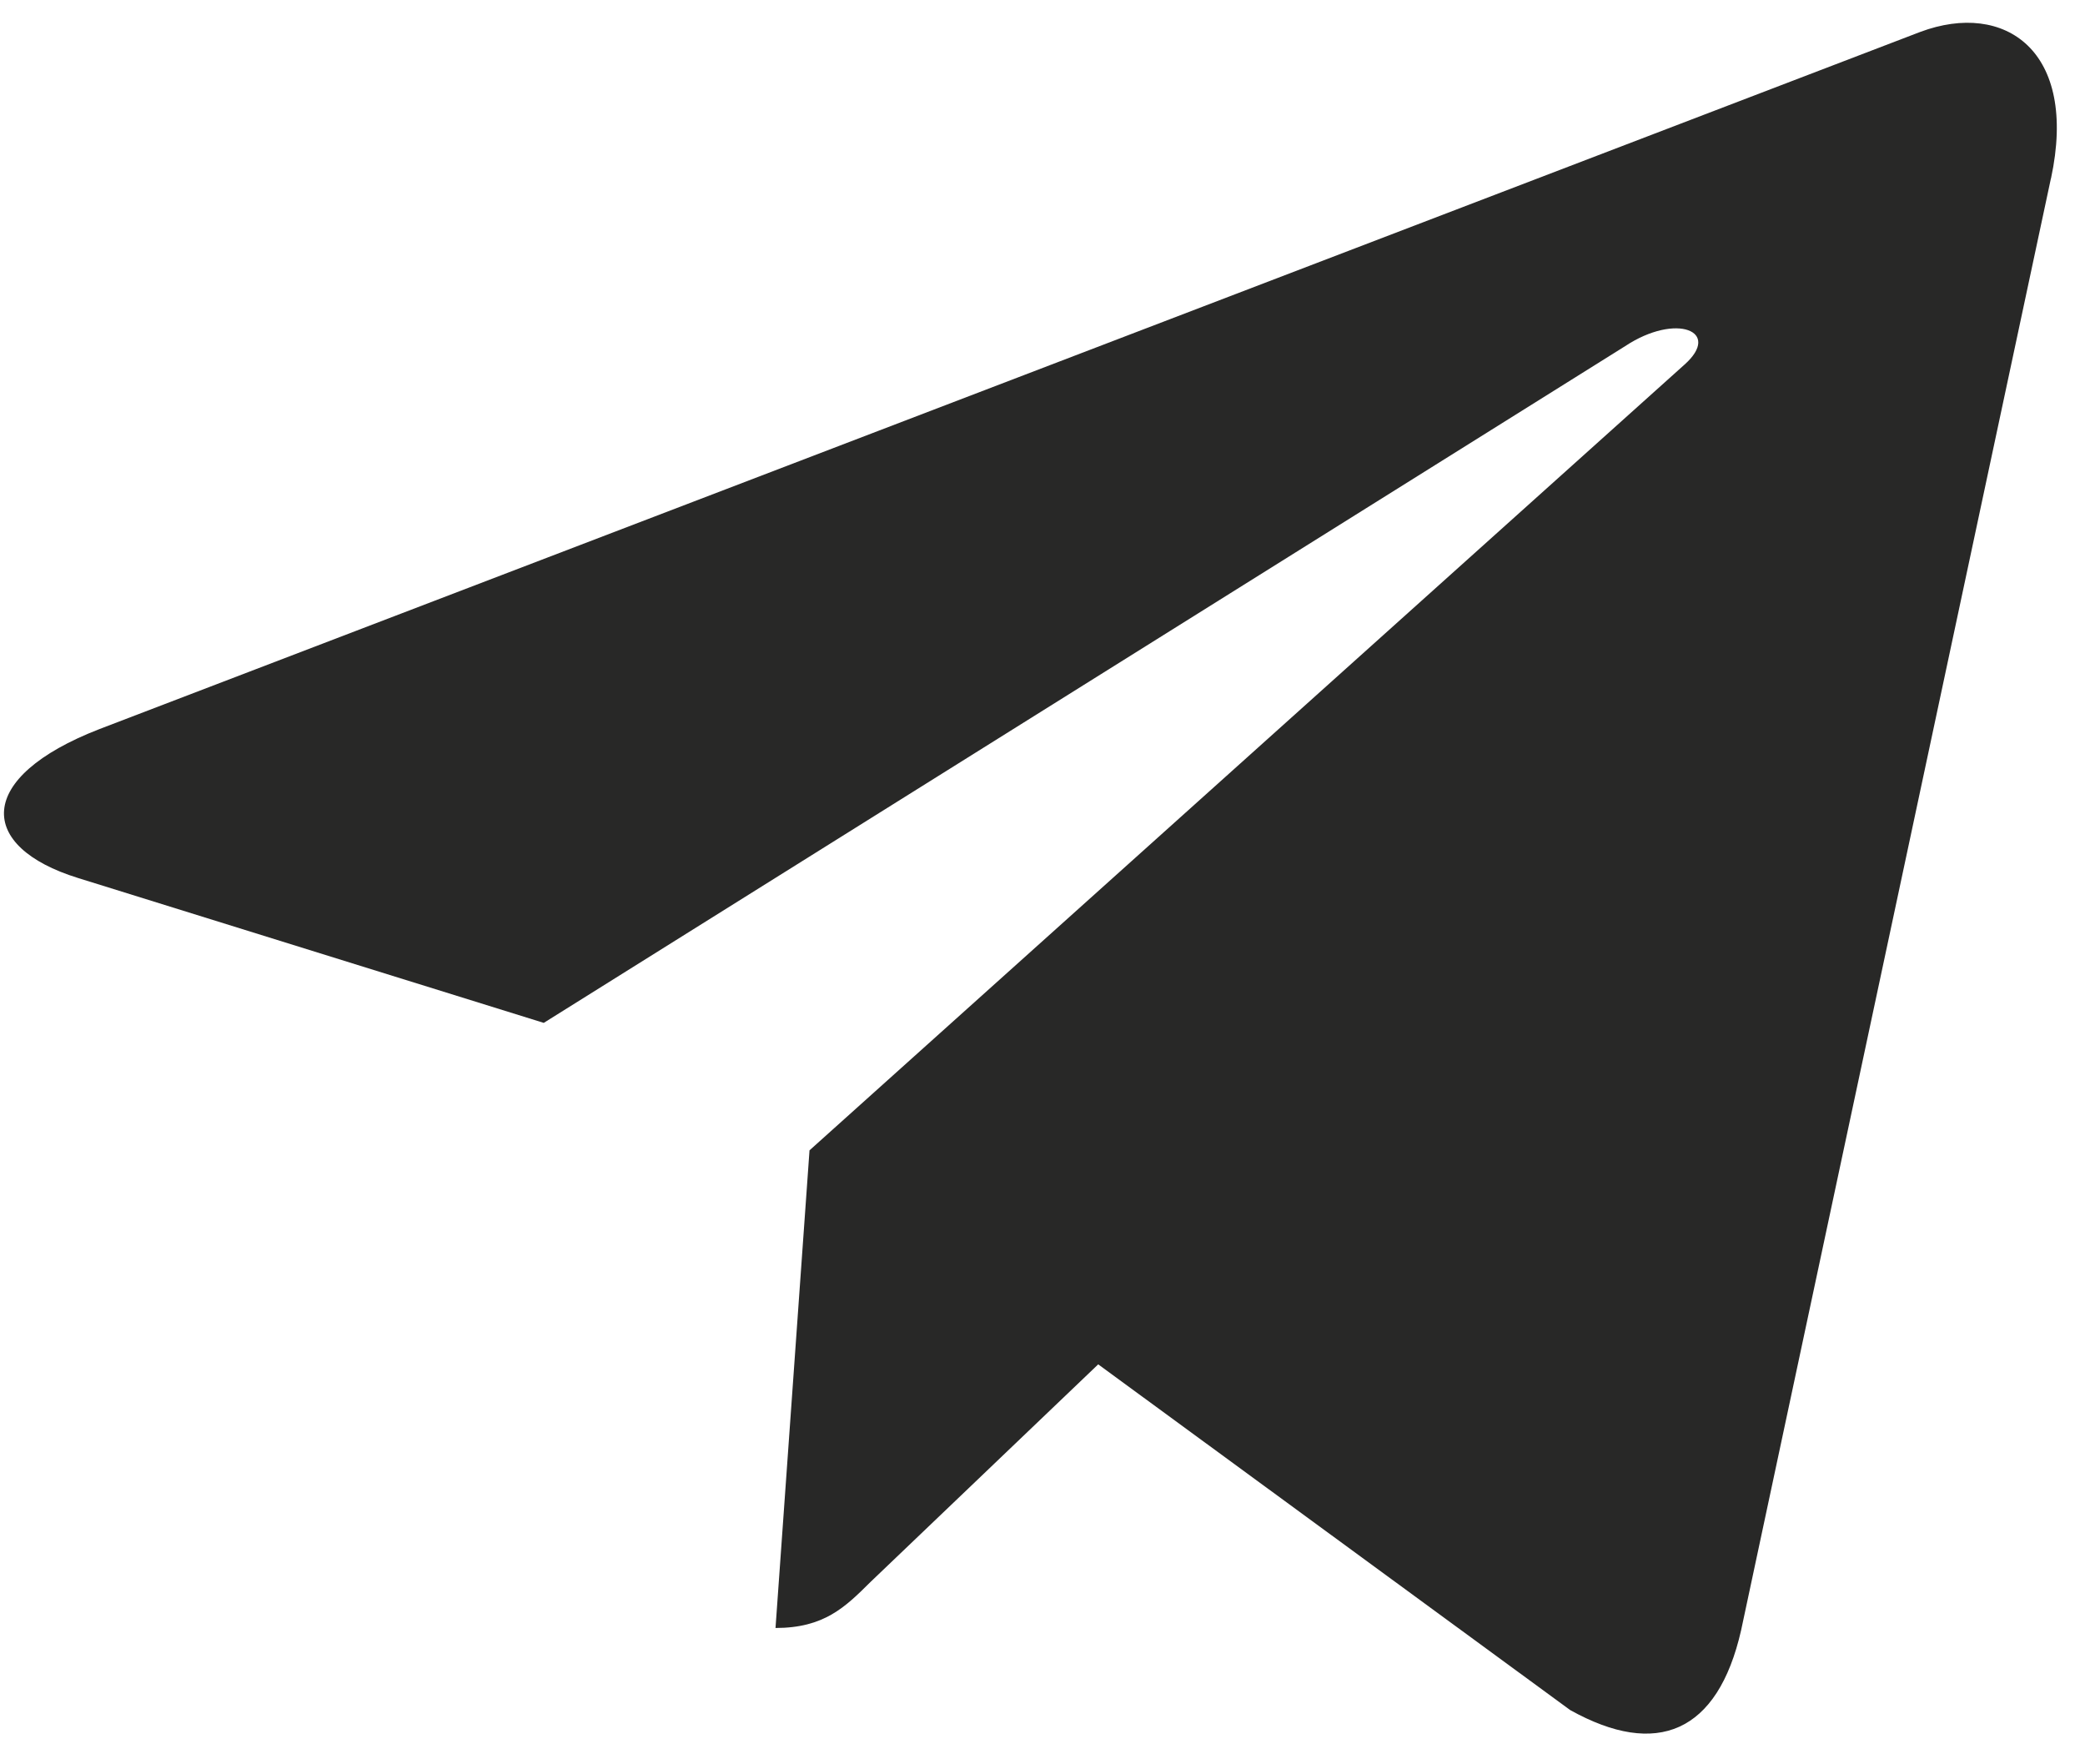 <svg width="39" height="33" viewBox="0 0 39 33" fill="none" xmlns="http://www.w3.org/2000/svg">
<path d="M15.142 21.516L14.506 30.45C15.415 30.45 15.809 30.06 16.281 29.591L20.542 25.519L29.37 31.985C30.989 32.887 32.13 32.412 32.567 30.495L38.362 3.34L38.364 3.338C38.877 0.945 37.498 0.009 35.921 0.596L1.857 13.638C-0.468 14.54 -0.433 15.836 1.462 16.423L10.171 19.132L30.399 6.474C31.351 5.844 32.217 6.193 31.505 6.823L15.142 21.516Z" fill="#282827"/>
</svg>
